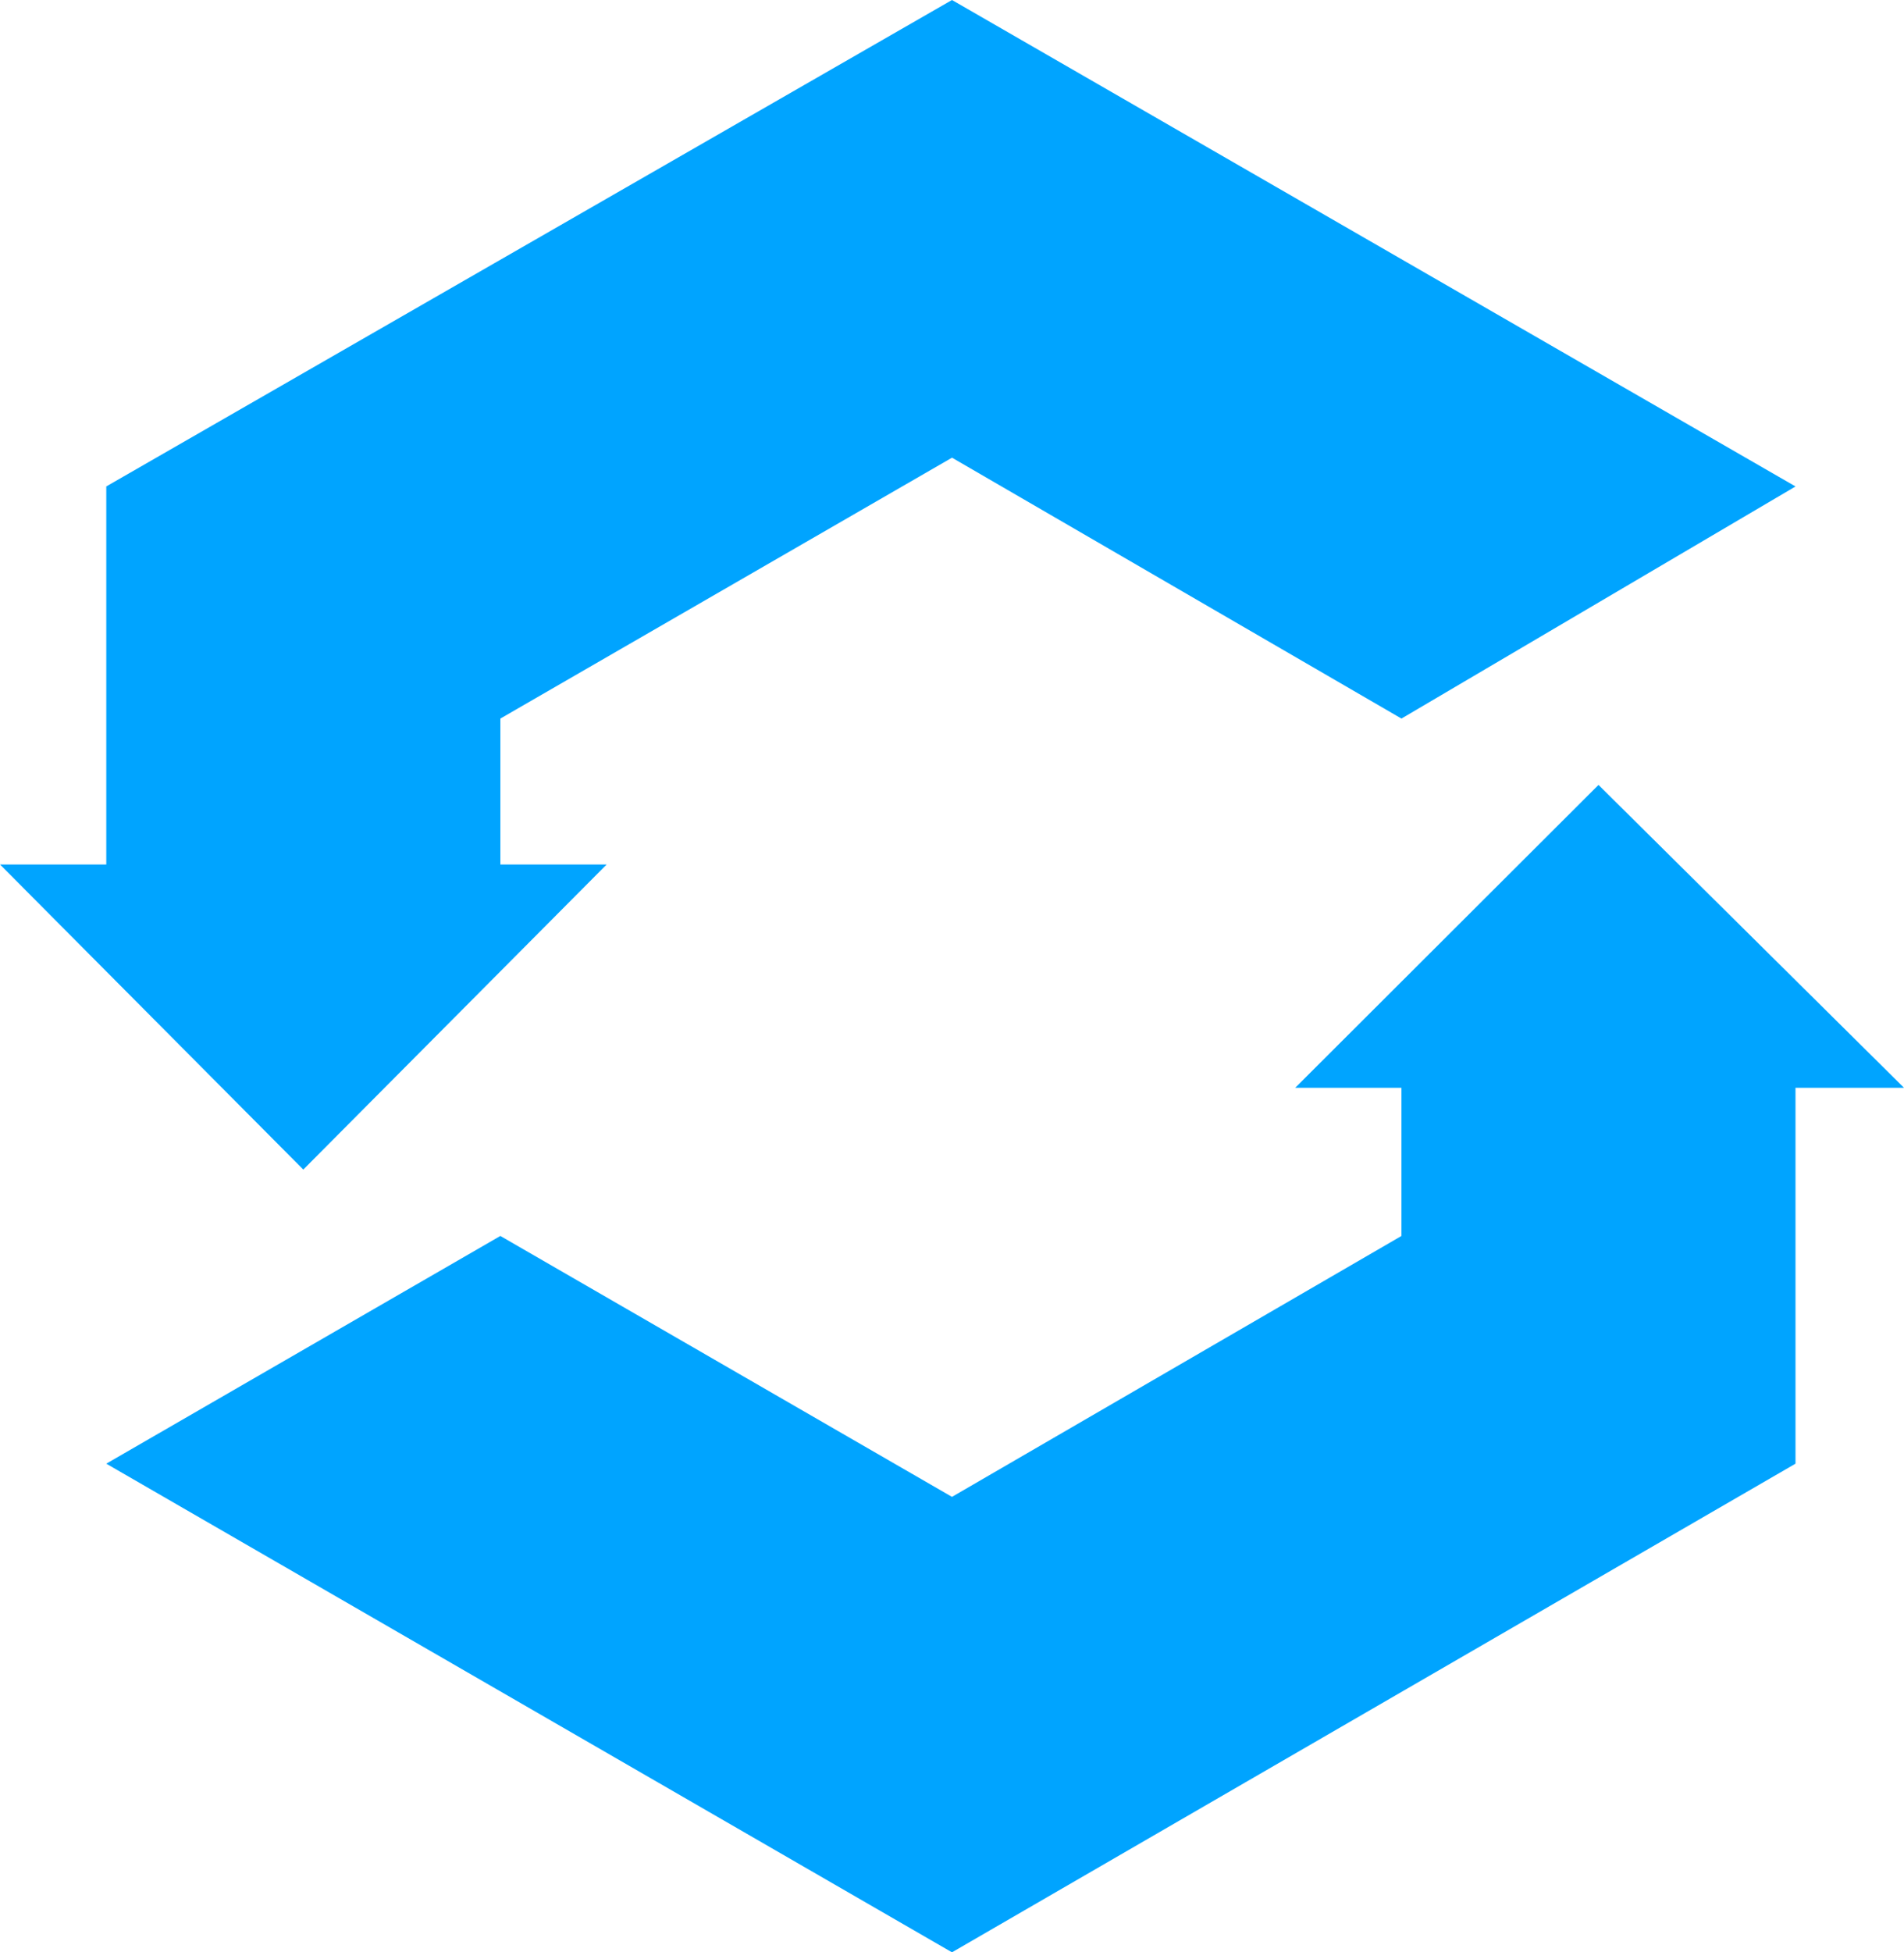 <?xml version="1.0" encoding="utf-8"?>
<!-- Generator: Adobe Illustrator 16.0.0, SVG Export Plug-In . SVG Version: 6.00 Build 0)  -->
<!DOCTYPE svg PUBLIC "-//W3C//DTD SVG 1.1//EN" "http://www.w3.org/Graphics/SVG/1.1/DTD/svg11.dtd">
<svg version="1.1" id="Layer_1" xmlns="http://www.w3.org/2000/svg" xmlns:xlink="http://www.w3.org/1999/xlink" x="0px" y="0px"
	 width="68.295px" height="70px" viewBox="0 0 68.295 70" enable-background="new 0 0 68.295 70" xml:space="preserve">
<path fill="#00A4FF" d="M46.457,39.003h3.812v5.312L34.147,53.67l-16.2-9.355L3.812,52.48L34.147,70l30.256-17.52V39.003h3.893
	l-10.959-10.86L46.457,39.003z M34.147,0L3.812,17.441v13.555H0l10.879,10.939L21.76,30.996h-3.812v-5.232l16.2-9.354l16.121,9.354
	l14.135-8.322L34.147,0z"/>
</svg>

